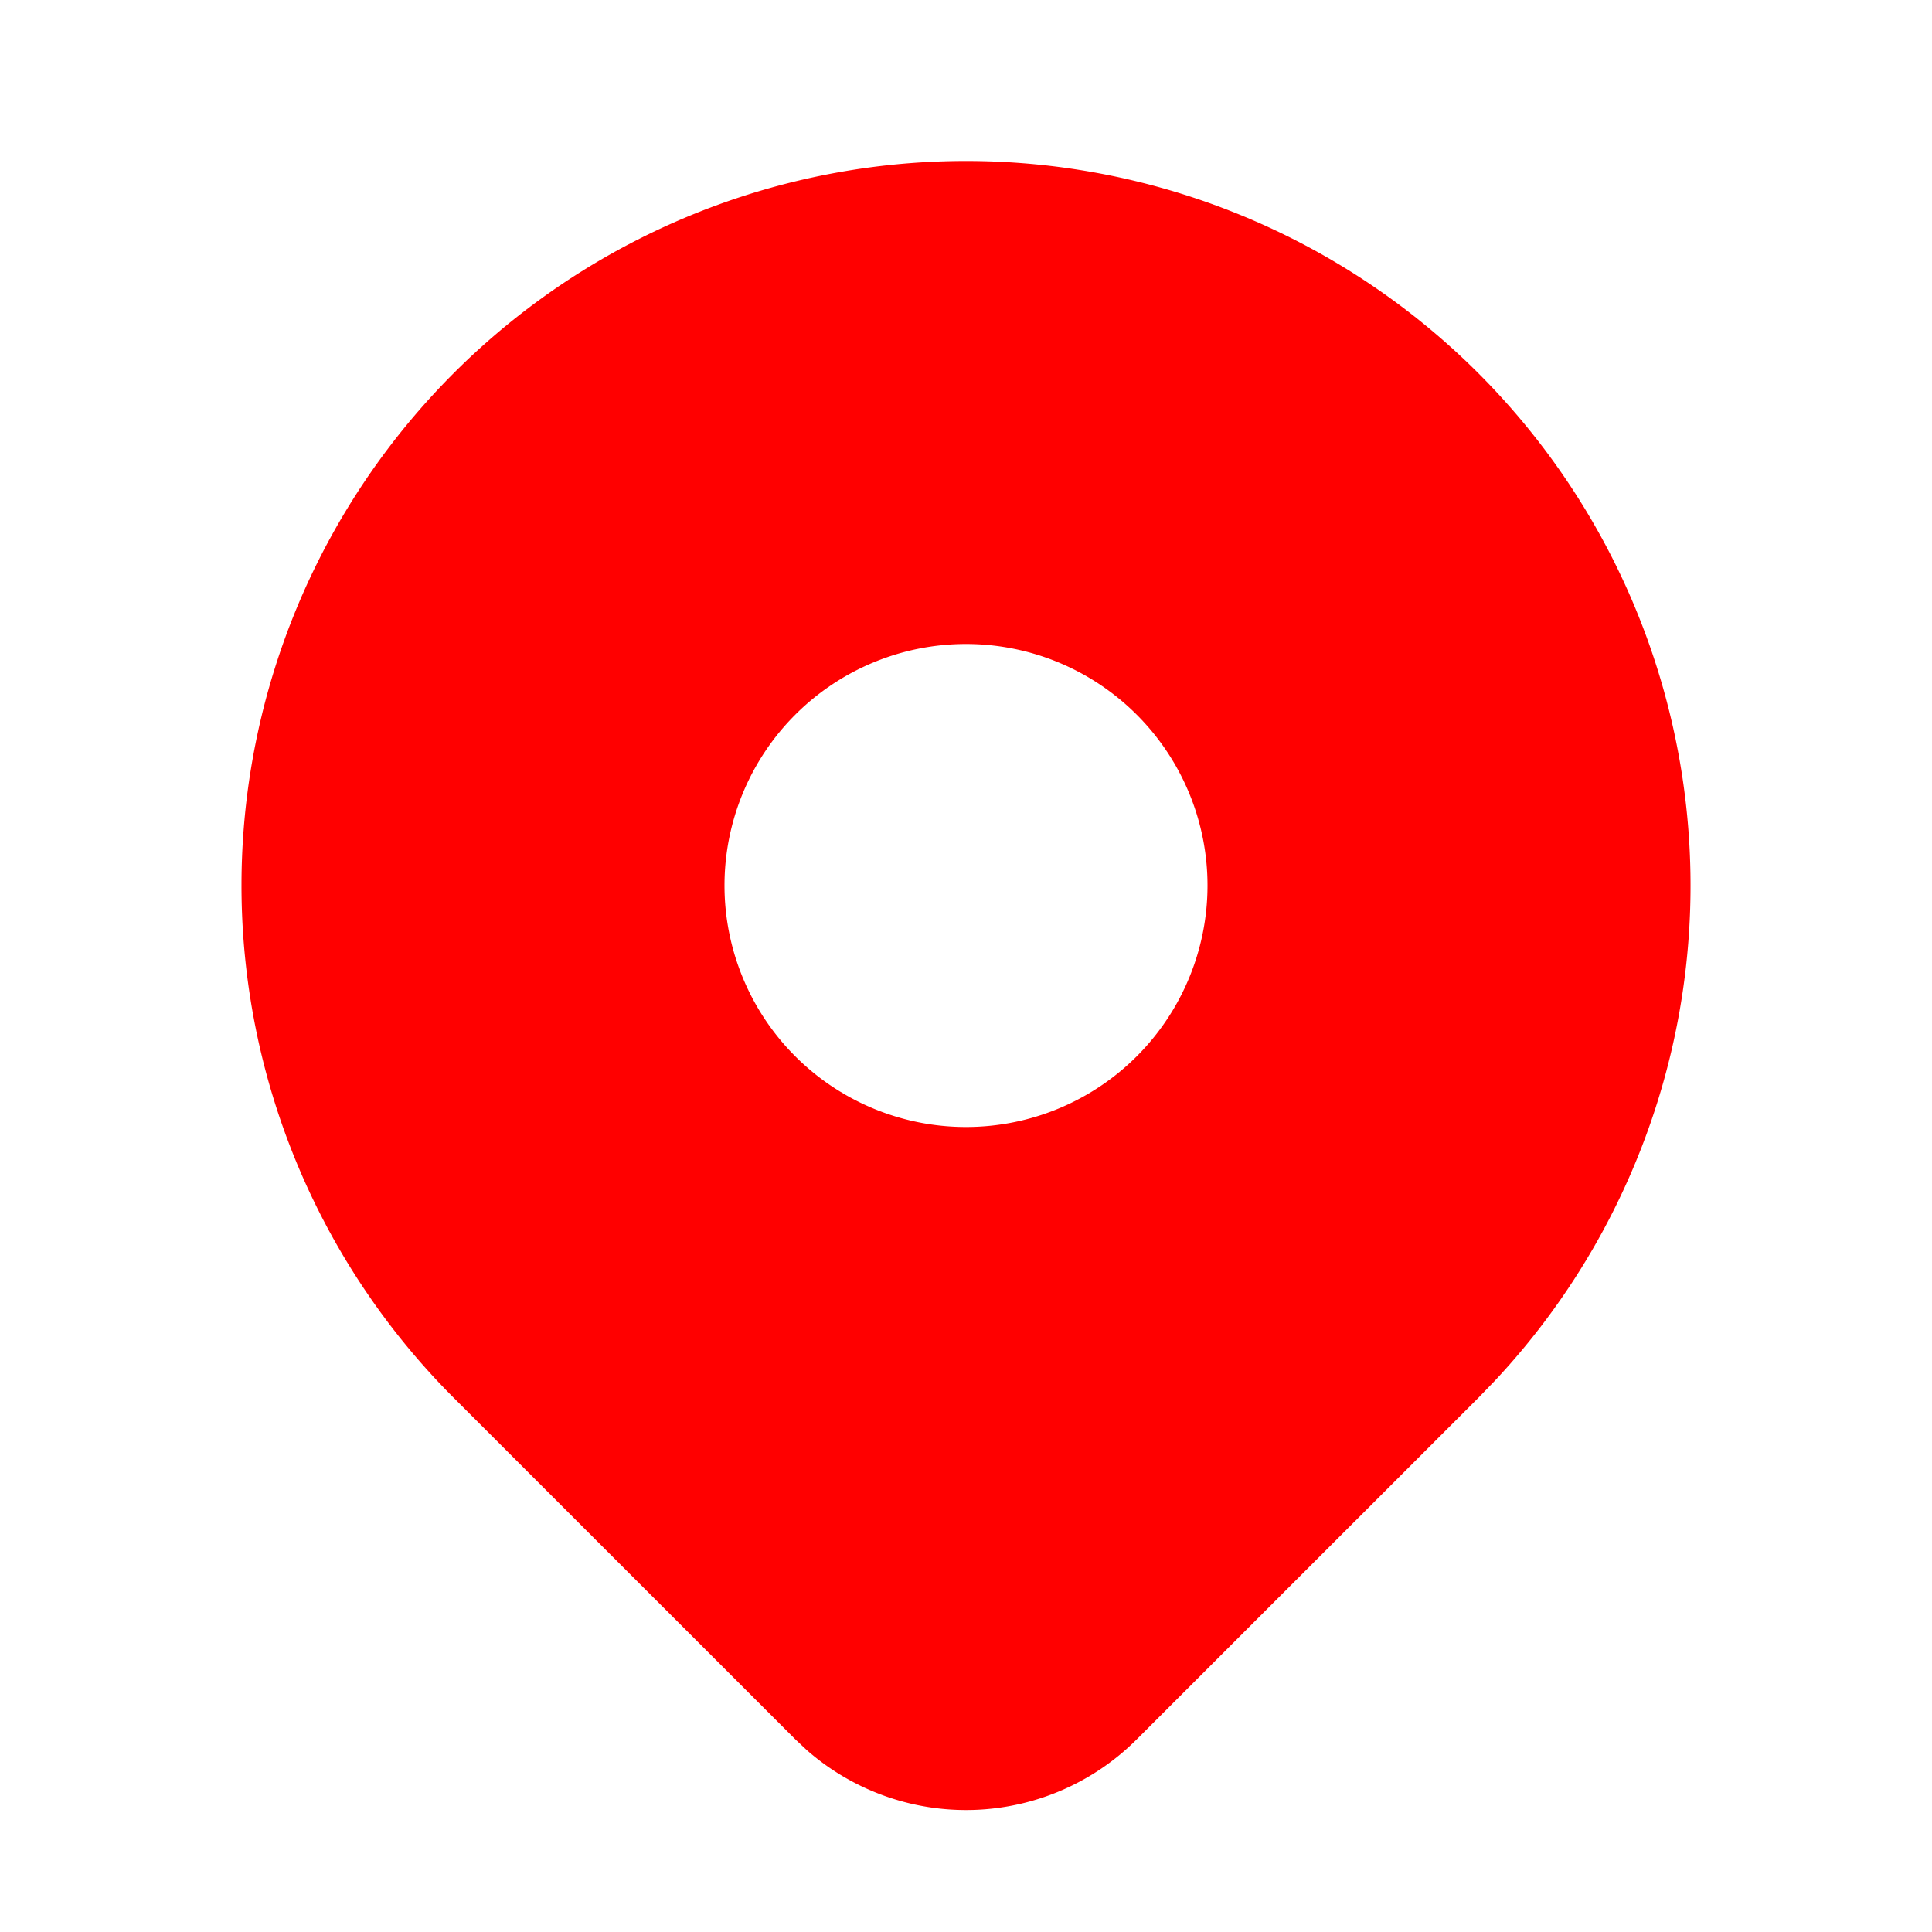 <svg xmlns="http://www.w3.org/2000/svg" width="1em" height="1em" viewBox="0 0 24 24"><path fill="red" d="M18.364 4.636a9 9 0 0 1 .203 12.519l-.203.21l-4.243 4.242a3 3 0 0 1-4.097.135l-.144-.135l-4.244-4.243A9 9 0 0 1 18.364 4.636M12 8a3 3 0 1 0 0 6a3 3 0 0 0 0-6"/></svg>